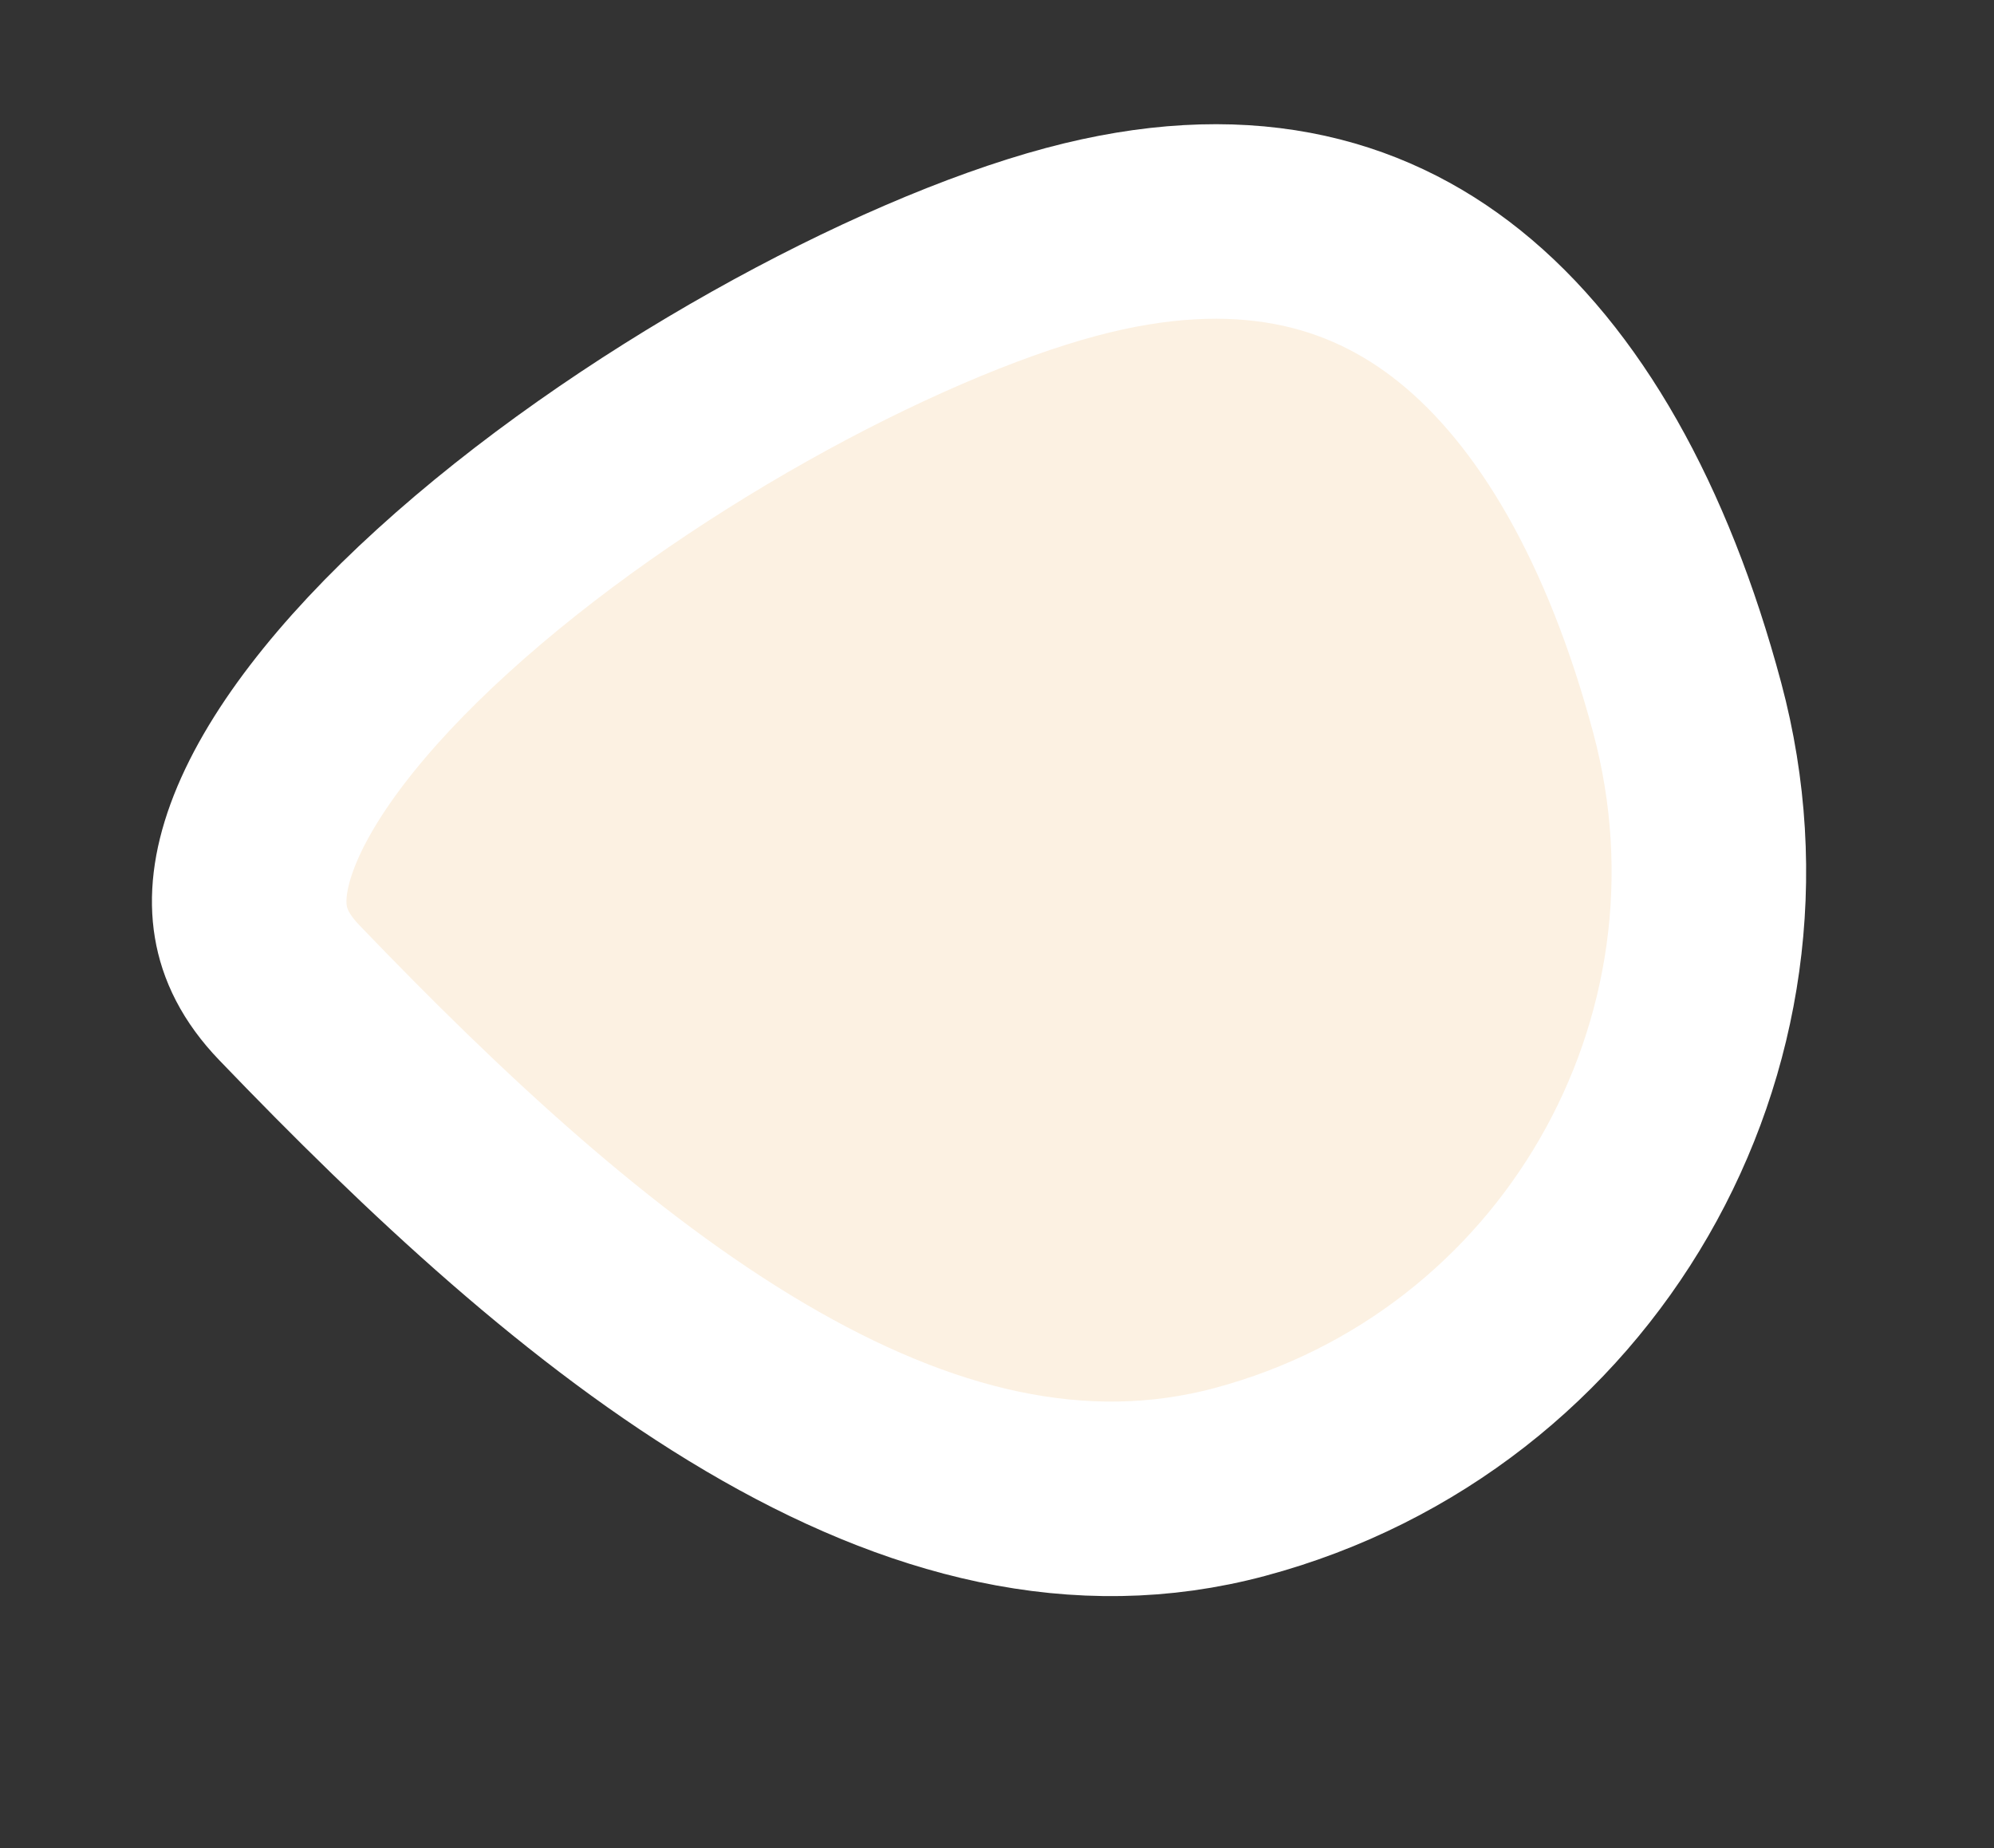 <svg width="41" height="38" viewBox="0 0 41 38" fill="none" xmlns="http://www.w3.org/2000/svg">
<rect x="0" y="0" width="41" height="38" fill="#333333" stroke="none"/>
<path d="M5.948 20.411C8.923 23.509 12.145 26.53 15.526 28.524C18.887 30.505 22.201 31.355 25.499 30.471C32.434 28.613 36.55 21.485 34.691 14.55C33.68 10.776 32.066 7.943 30.009 6.293C28.045 4.717 25.473 4.051 22.023 4.975C18.362 5.956 12.89 8.913 9.101 12.361C7.199 14.091 5.91 15.777 5.384 17.218C5.131 17.913 5.079 18.484 5.158 18.954C5.234 19.408 5.451 19.893 5.948 20.411Z" fill="#FCF1E2" stroke="white" stroke-width="4"/>
</svg>
